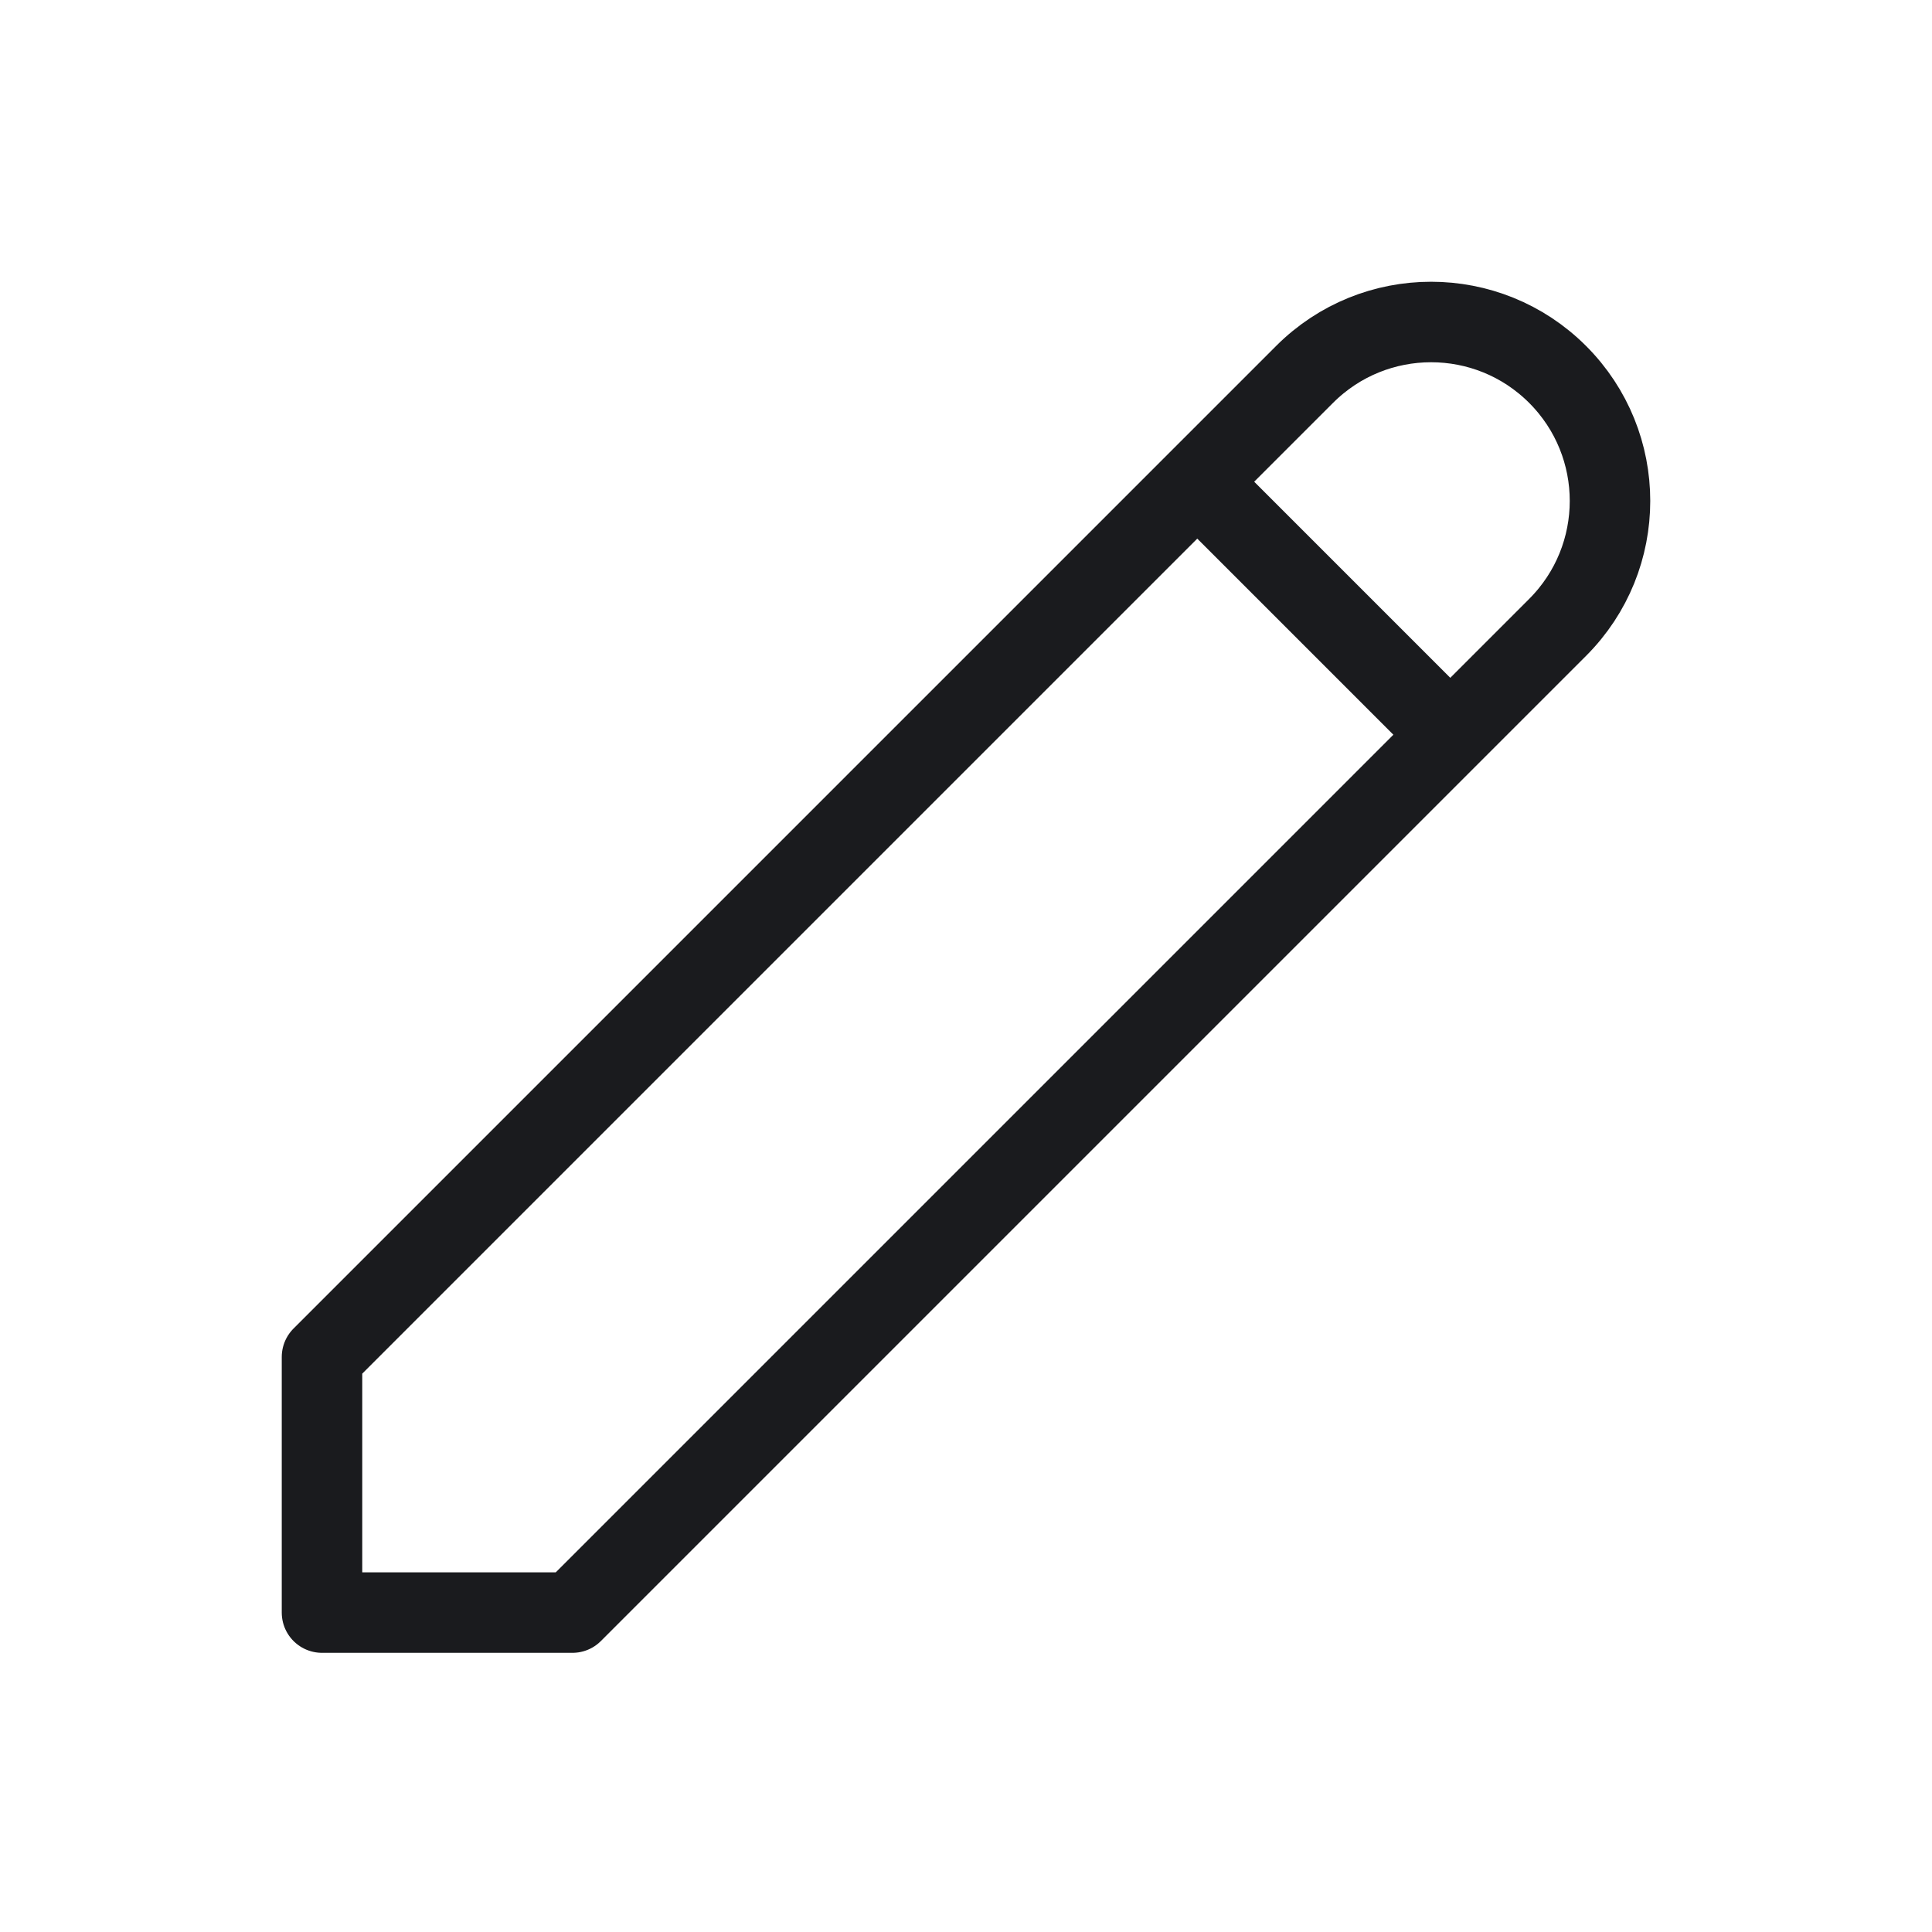 <svg width="24" height="24" viewBox="0 0 24 24" fill="none" xmlns="http://www.w3.org/2000/svg">
<path d="M14.873 5.984L18.016 9.127M16.206 4.651C17.074 3.783 18.481 3.783 19.349 4.651C20.217 5.519 20.217 6.926 19.349 7.794L7.111 20.032H4V16.857L16.206 4.651Z" stroke="#1A1B1E" stroke-linecap="round" stroke-linejoin="round"/>
</svg>

